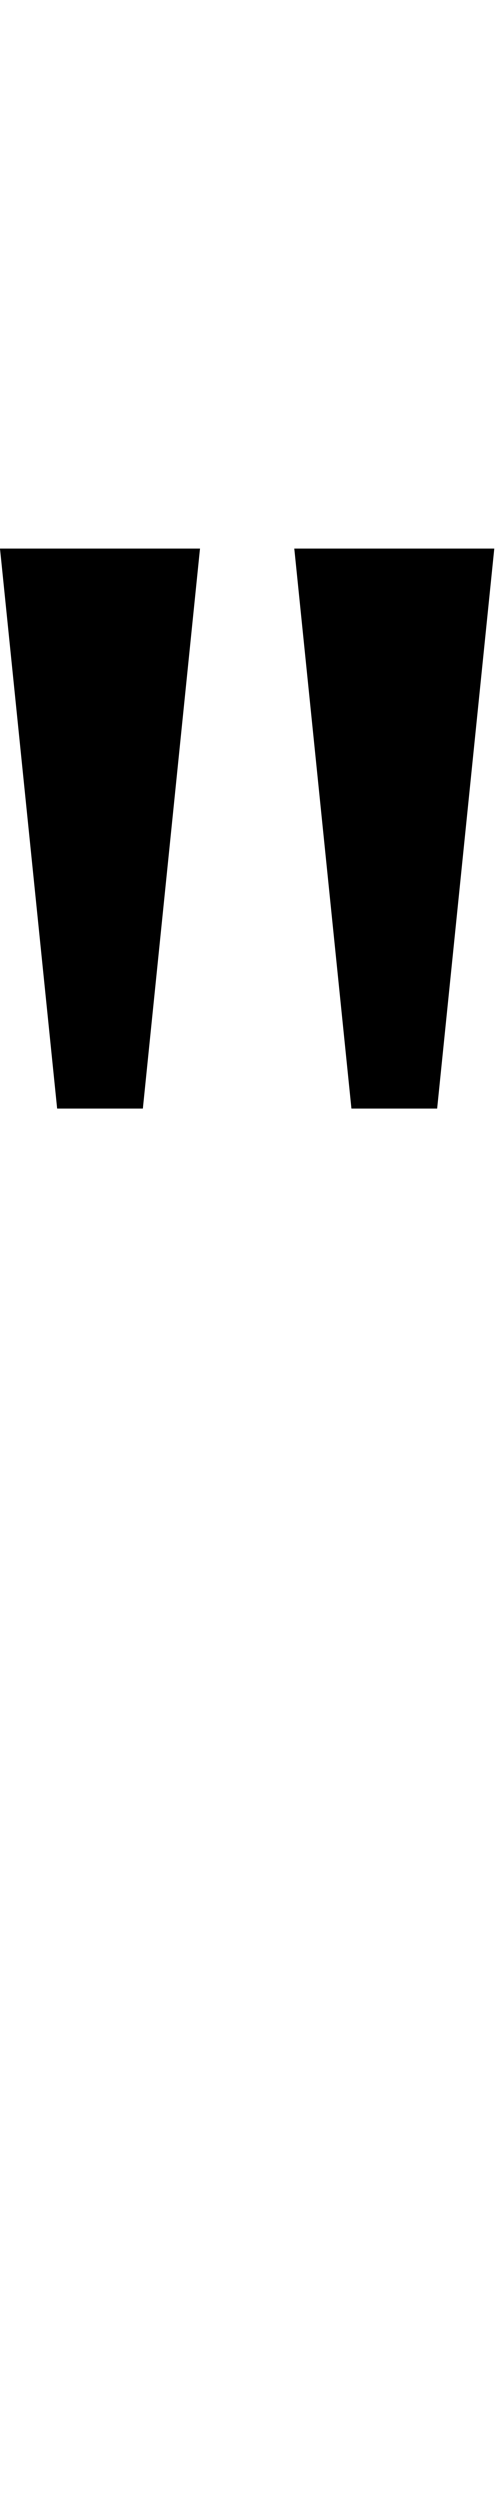 <svg id="svg-doubleprimemod" xmlns="http://www.w3.org/2000/svg" width="70" height="350"><path d="M276 -1264H396L476 -2048H196ZM688 -1264H808L888 -2048H608Z" transform="translate(-19.6 281.6) scale(0.1)"/></svg>

